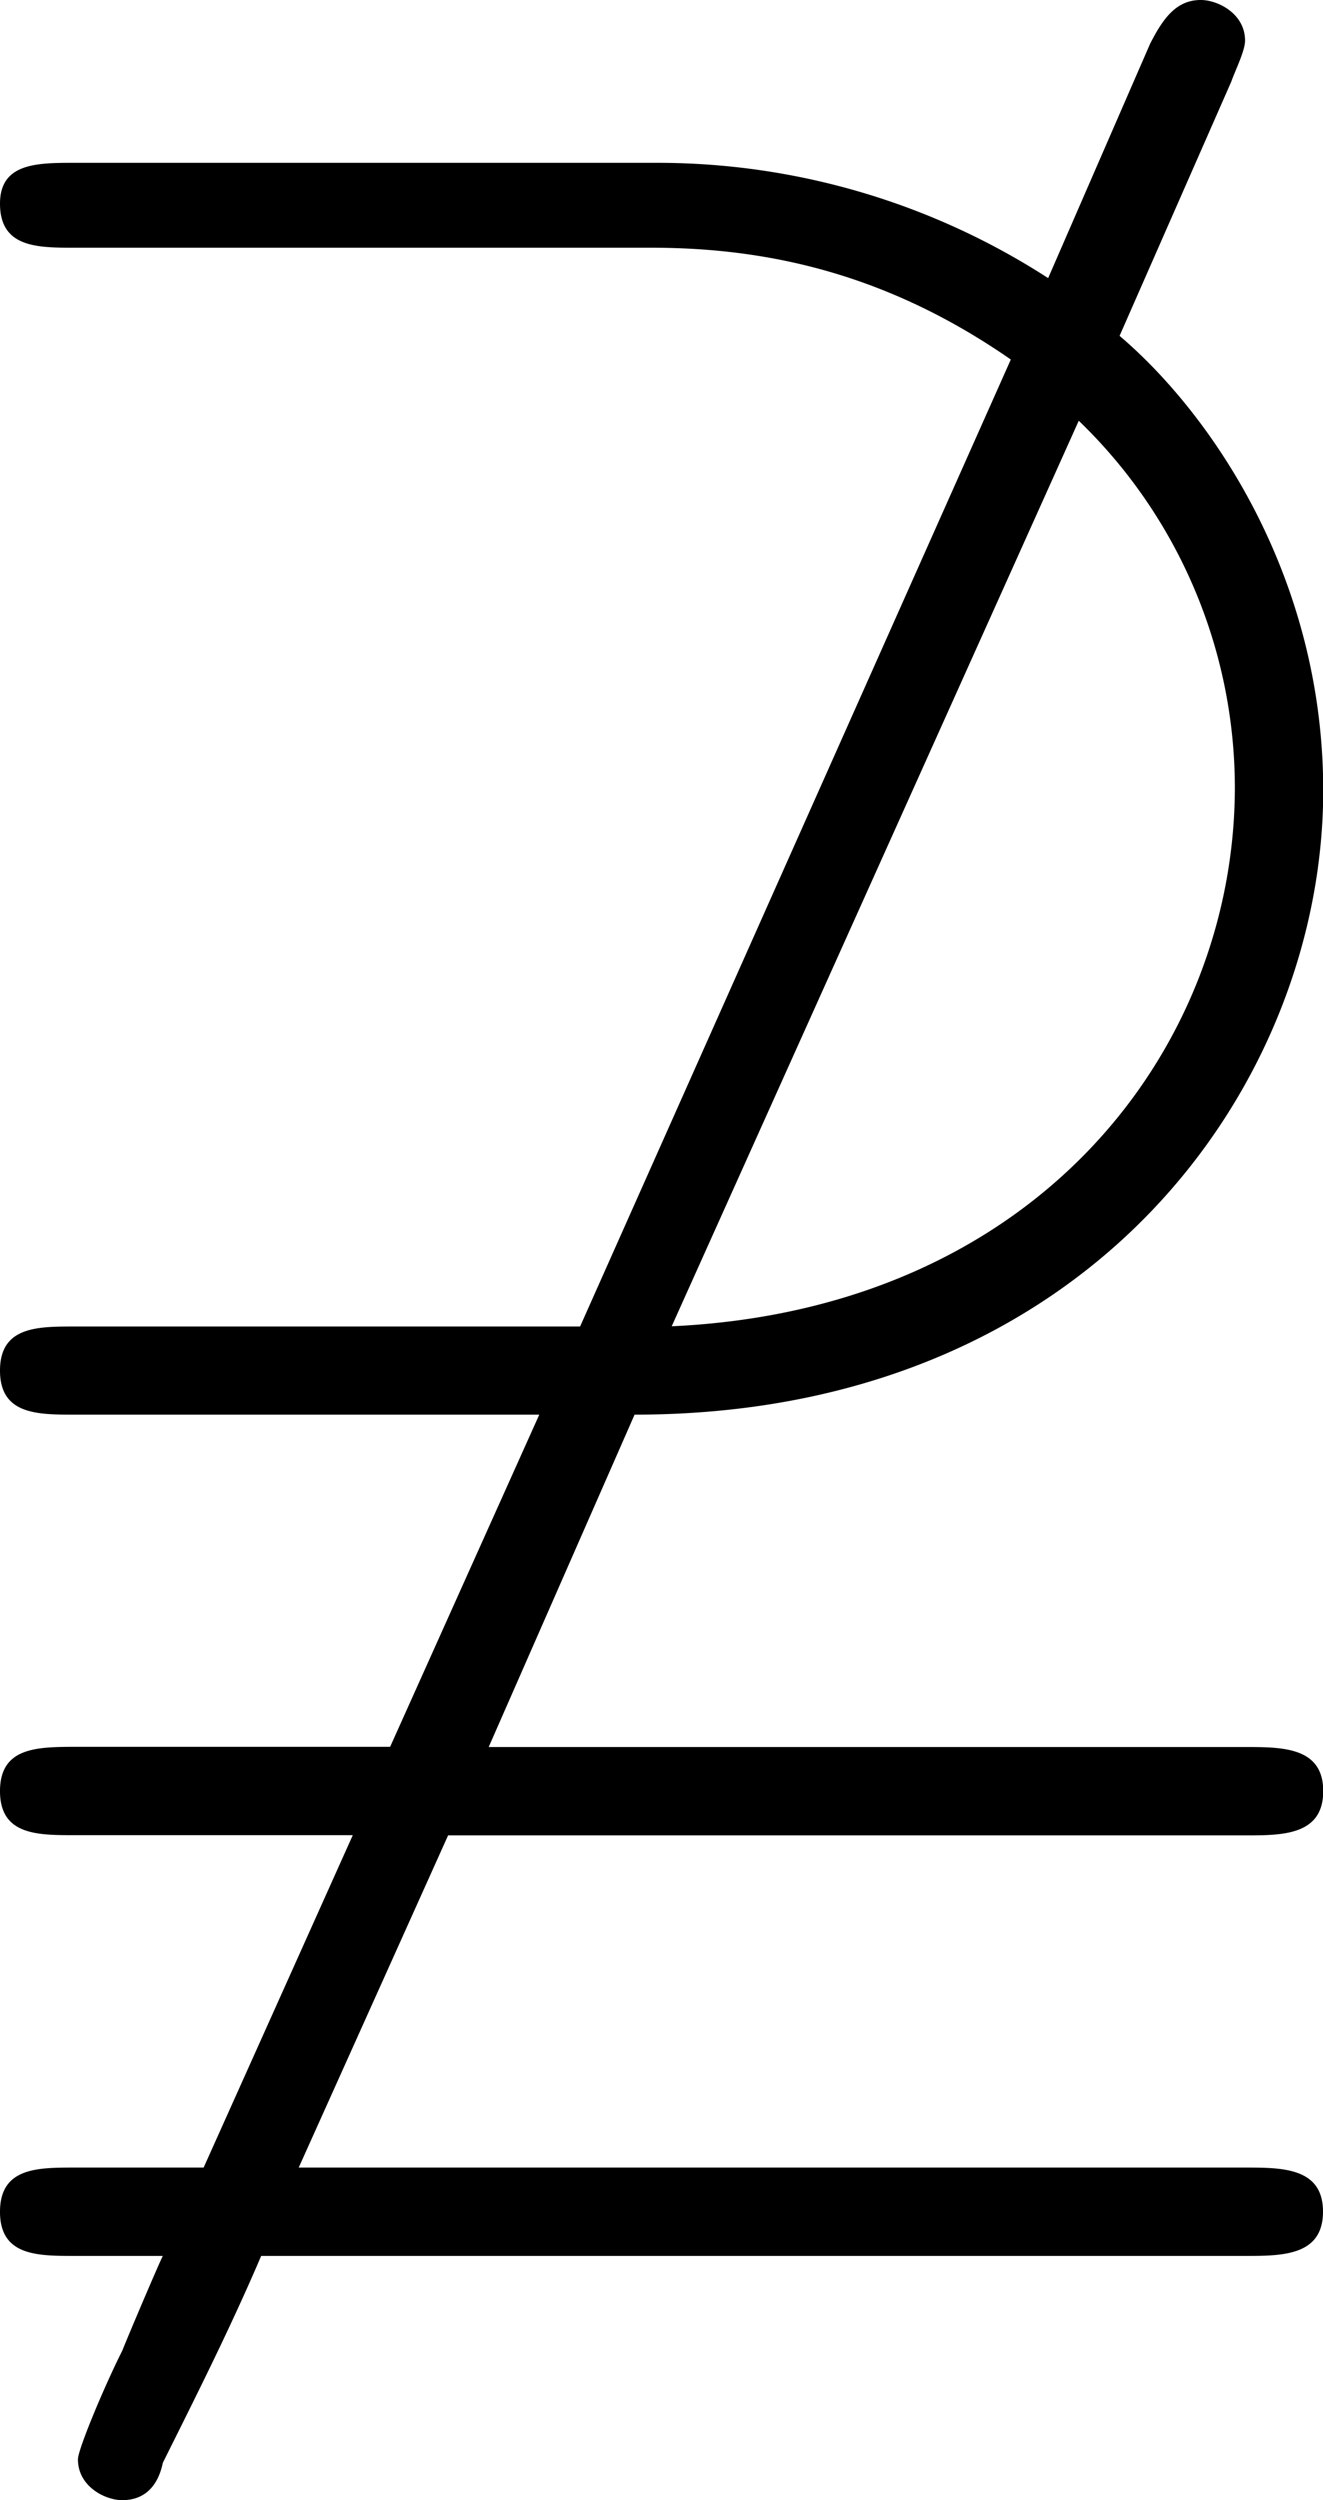 <svg xmlns="http://www.w3.org/2000/svg" xmlns:xlink="http://www.w3.org/1999/xlink" width="8.125" height="15.354" viewBox="0 0 6.094 11.516"><svg overflow="visible" x="148.712" y="134.765" transform="translate(-149.54 -126.515)"><path style="stroke:none" d="M3.5-2.14H1.172c-.172 0-.344 0-.344.203s.172.203.344.203h2.14l-.687 1.53H1.172C1-.203.828-.203.828 0c0 .203.172.203.344.203h1.281l-.687 1.531h-.594c-.172 0-.344 0-.344.204 0 .203.172.203.344.203h.406c-.016.03-.156.359-.187.437-.079.156-.204.453-.204.5 0 .125.125.188.204.188.125 0 .171-.094.187-.172.156-.313.313-.625.453-.953h4.531c.172 0 .36 0 .36-.204 0-.203-.188-.203-.36-.203H2.204l.688-1.53h3.671c.172 0 .36 0 .36-.204 0-.203-.188-.203-.36-.203H3.079l.672-1.531c2.11 0 3.172-1.532 3.172-2.875 0-.985-.516-1.735-.938-2.094L6.5-7.875c.016-.047.063-.14.063-.188 0-.124-.125-.187-.204-.187-.109 0-.171.078-.234.203l-.469 1.078A3.313 3.313 0 0 0 3.86-7.5H1.172c-.172 0-.344 0-.344.188 0 .203.172.203.344.203h2.656c.547 0 1.094.125 1.656.515zm2.297-4.172a2.35 2.35 0 0 1 .719 1.687c0 1.203-.907 2.406-2.594 2.484zm0 0"/></svg></svg>